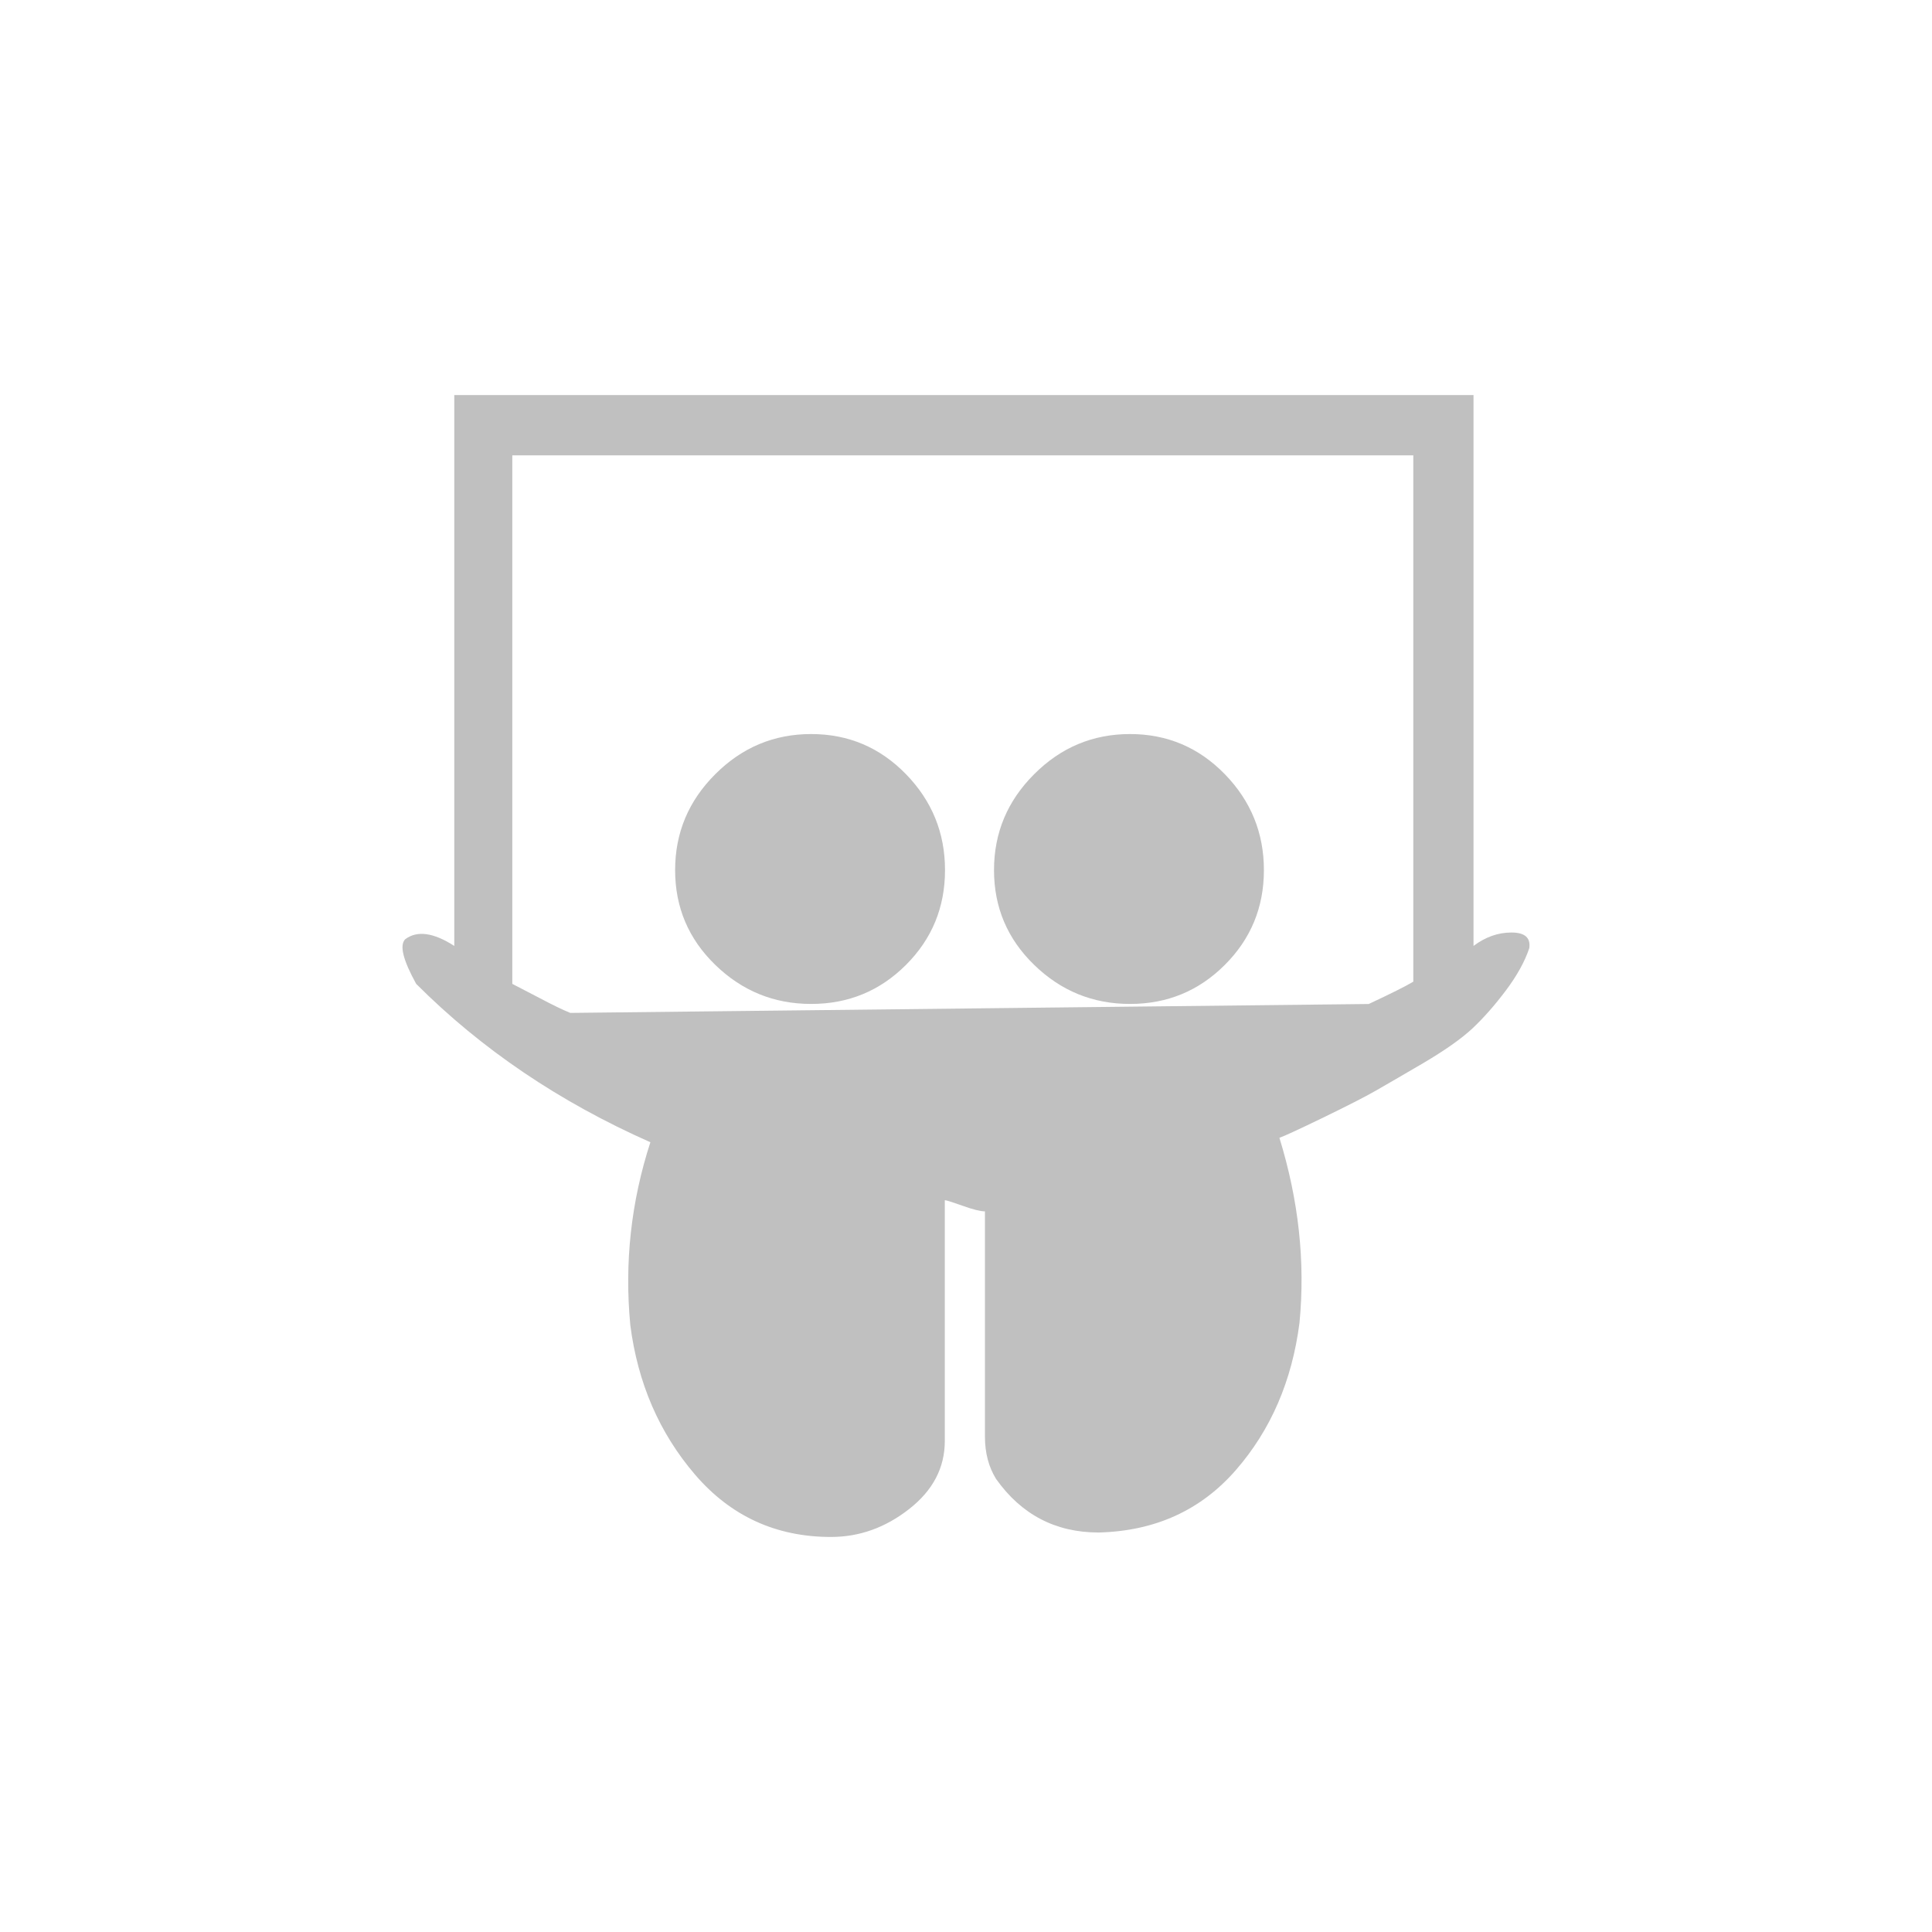 <?xml version="1.0" encoding="utf-8"?>
<!-- Generator: Adobe Illustrator 16.0.0, SVG Export Plug-In . SVG Version: 6.00 Build 0)  -->
<!DOCTYPE svg PUBLIC "-//W3C//DTD SVG 1.1//EN" "http://www.w3.org/Graphics/SVG/1.1/DTD/svg11.dtd">
<svg version="1.1" id="Layer_1" xmlns="http://www.w3.org/2000/svg" xmlns:xlink="http://www.w3.org/1999/xlink" x="0px" y="0px"
	 width="36px" height="36px" viewBox="0 0 36 36" enable-background="new 0 0 36 36" xml:space="preserve">
<g>
	<defs>
		<rect id="SVGID_1_" x="7.5" y="7.362" width="21" height="21.277"/>
	</defs>
	<clipPath id="SVGID_2_">
		<use xlink:href="#SVGID_1_"  overflow="visible"/>
	</clipPath>
	<path clip-path="url(#SVGID_2_)" fill="#C0C0C0" d="M7.551,17.501c0.221-0.166,0.526-0.125,0.914,0.125V7.361h18.992v10.265
		c0.222-0.167,0.457-0.25,0.706-0.25c0.25,0,0.36,0.097,0.333,0.291c-0.083,0.249-0.229,0.513-0.437,0.79s-0.416,0.512-0.623,0.707
		c-0.208,0.193-0.513,0.408-0.915,0.645c-0.401,0.234-0.699,0.408-0.894,0.519c-0.193,0.111-0.519,0.277-0.976,0.499
		c-0.458,0.222-0.728,0.346-0.811,0.374c0.359,1.164,0.484,2.313,0.374,3.449c-0.139,1.08-0.534,1.994-1.185,2.742
		c-0.651,0.748-1.503,1.137-2.556,1.164c-0.804,0-1.44-0.333-1.912-0.997c-0.138-0.222-0.208-0.485-0.208-0.79v-4.197
		c-0.082,0-0.221-0.034-0.415-0.104c-0.194-0.069-0.305-0.104-0.333-0.104v4.487c0,0.499-0.222,0.922-0.665,1.268
		c-0.443,0.347-0.928,0.52-1.455,0.52c-1.025,0-1.87-0.388-2.535-1.163c-0.665-0.776-1.066-1.704-1.205-2.784
		c-0.111-1.164,0.014-2.3,0.374-3.408c-1.69-0.748-3.145-1.731-4.364-2.951C7.51,17.889,7.44,17.612,7.551,17.501 M9.546,18.333
		c0.111,0.056,0.284,0.146,0.52,0.27c0.235,0.125,0.422,0.215,0.561,0.271l14.877-0.166c0.416-0.194,0.692-0.333,0.831-0.416V8.484
		H9.546V18.333z M12.58,16.213c0-0.693,0.249-1.289,0.748-1.787c0.499-0.499,1.094-0.748,1.787-0.748
		c0.693,0,1.282,0.25,1.767,0.748c0.485,0.499,0.727,1.094,0.727,1.787c0,0.692-0.242,1.281-0.727,1.766s-1.074,0.728-1.767,0.728
		c-0.692,0-1.288-0.243-1.787-0.728C12.829,17.495,12.58,16.906,12.58,16.213 M18.522,16.213c0-0.693,0.249-1.289,0.748-1.787
		c0.498-0.499,1.094-0.748,1.786-0.748c0.693,0,1.282,0.25,1.767,0.748c0.485,0.499,0.728,1.094,0.728,1.787
		c0,0.692-0.242,1.281-0.728,1.766c-0.484,0.485-1.073,0.728-1.767,0.728c-0.692,0-1.288-0.243-1.786-0.728
		C18.771,17.495,18.522,16.906,18.522,16.213"/>
</g>
</svg>
